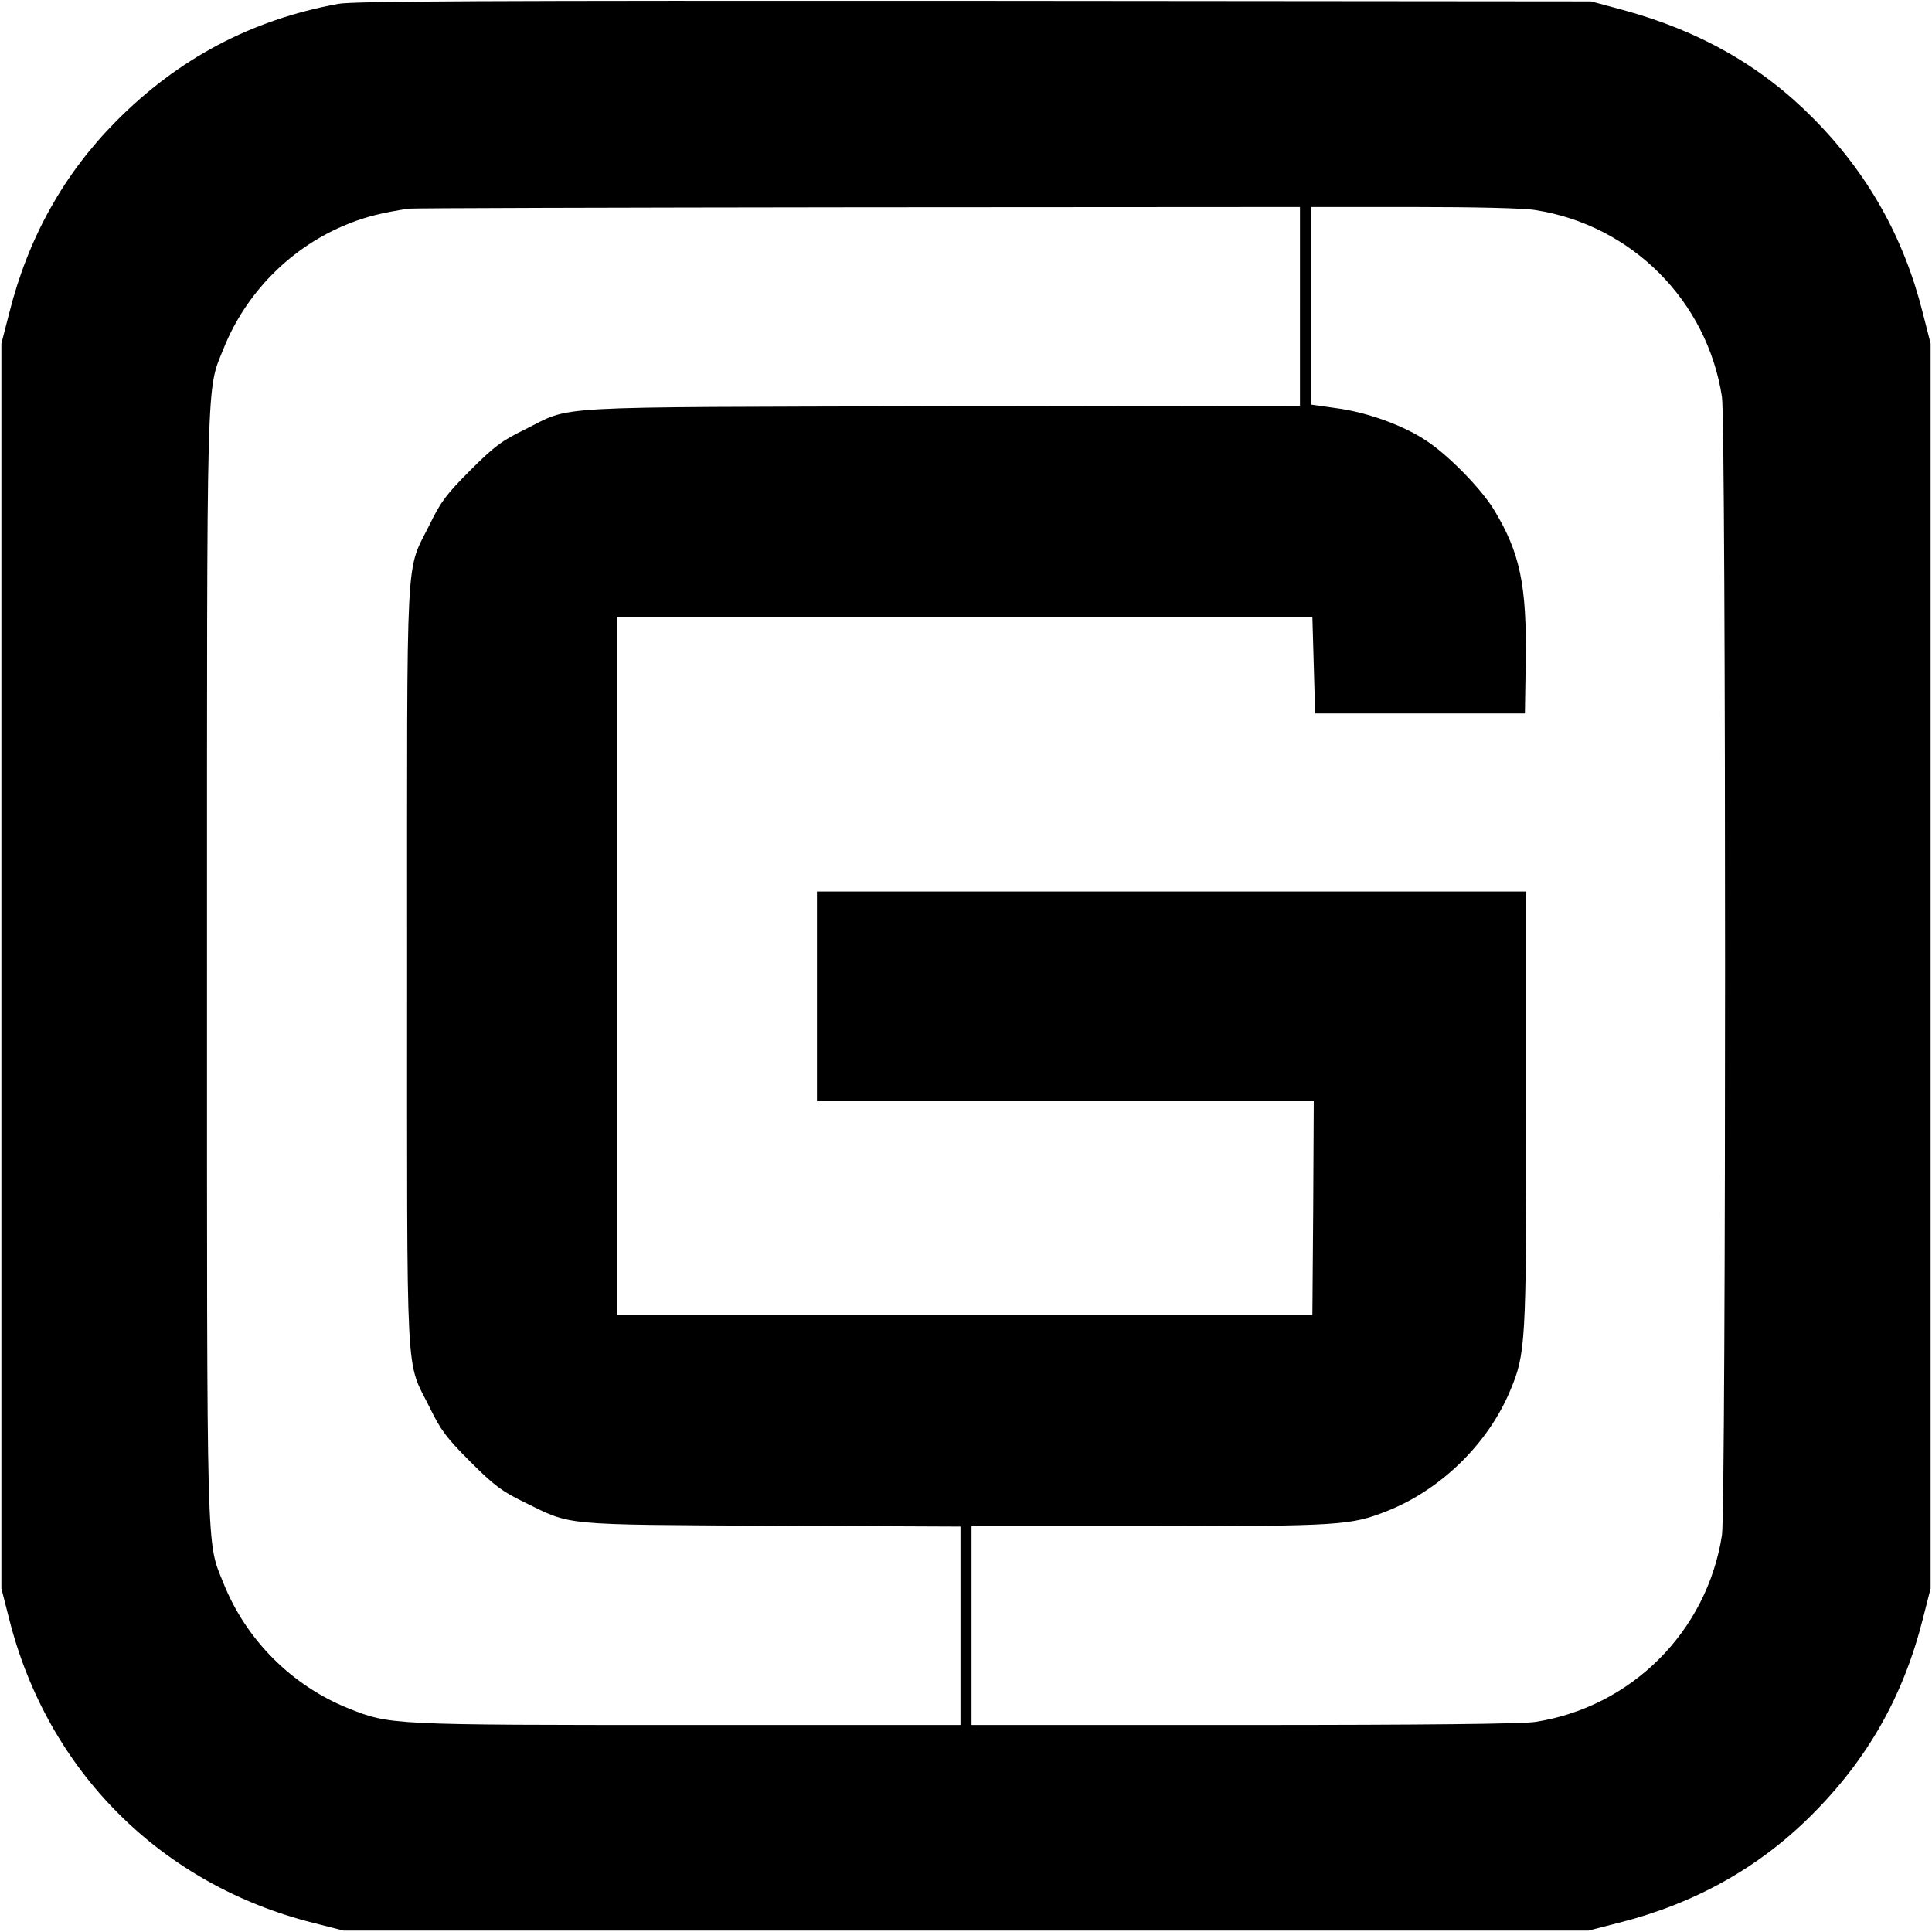 <?xml version="1.0" standalone="no"?>
<!DOCTYPE svg PUBLIC "-//W3C//DTD SVG 20010904//EN"
 "http://www.w3.org/TR/2001/REC-SVG-20010904/DTD/svg10.dtd">
<svg version="1.0" xmlns="http://www.w3.org/2000/svg"
 width="700pt" height="700pt" viewBox="0 0 700 700"
 preserveAspectRatio="xMidYMid meet">
<g transform="translate(0,700) scale(0.1,-0.1)"
fill="#000000" stroke="none">
<path d="M1225 6986 c-315 -58 -579 -198 -805 -426 -189 -191 -318 -421 -387
-696 l-28 -109 0 -2255 0 -2255 28 -110 c139 -552 550 -963 1102 -1102 l110
-28 2255 0 2255 0 109 28 c275 69 507 199 696 387 206 204 336 434 407 715
l28 110 0 2255 0 2255 -28 110 c-69 275 -199 506 -397 706 -188 190 -411 317
-690 393 l-115 31 -2235 2 c-1782 1 -2249 -1 -2305 -11z m3485 -1096 l0 -360
-1297 -2 c-1464 -4 -1333 4 -1513 -85 -82 -40 -109 -60 -196 -147 -87 -87
-107 -114 -147 -196 -89 -180 -82 -47 -82 -1600 0 -1553 -7 -1420 82 -1600 40
-82 60 -109 147 -196 87 -87 114 -107 196 -147 173 -85 128 -81 898 -85 l682
-3 0 -359 0 -360 -984 0 c-1080 0 -1083 0 -1233 60 -205 82 -371 248 -453 453
-63 157 -60 53 -60 2237 0 2184 -3 2080 60 2237 82 205 248 371 452 452 64 26
122 40 218 55 14 2 746 4 1628 5 l1602 1 0 -360z m852 349 c349 -54 623 -328
677 -677 15 -99 15 -4025 0 -4124 -54 -349 -328 -623 -677 -677 -48 -7 -394
-11 -1056 -11 l-986 0 0 360 0 360 643 0 c696 1 730 3 862 55 195 77 366 244
446 435 57 135 59 168 59 1026 l0 784 -1285 0 -1285 0 0 -380 0 -380 900 0
900 0 -2 -387 -3 -388 -1260 0 -1260 0 0 1265 0 1265 1260 0 1260 0 5 -175 5
-175 380 0 380 0 3 189 c4 277 -21 394 -115 549 -46 76 -167 200 -248 252 -83
55 -215 102 -323 116 l-92 13 0 358 0 358 371 0 c218 0 399 -4 441 -11z"/>
</g>
</svg>
